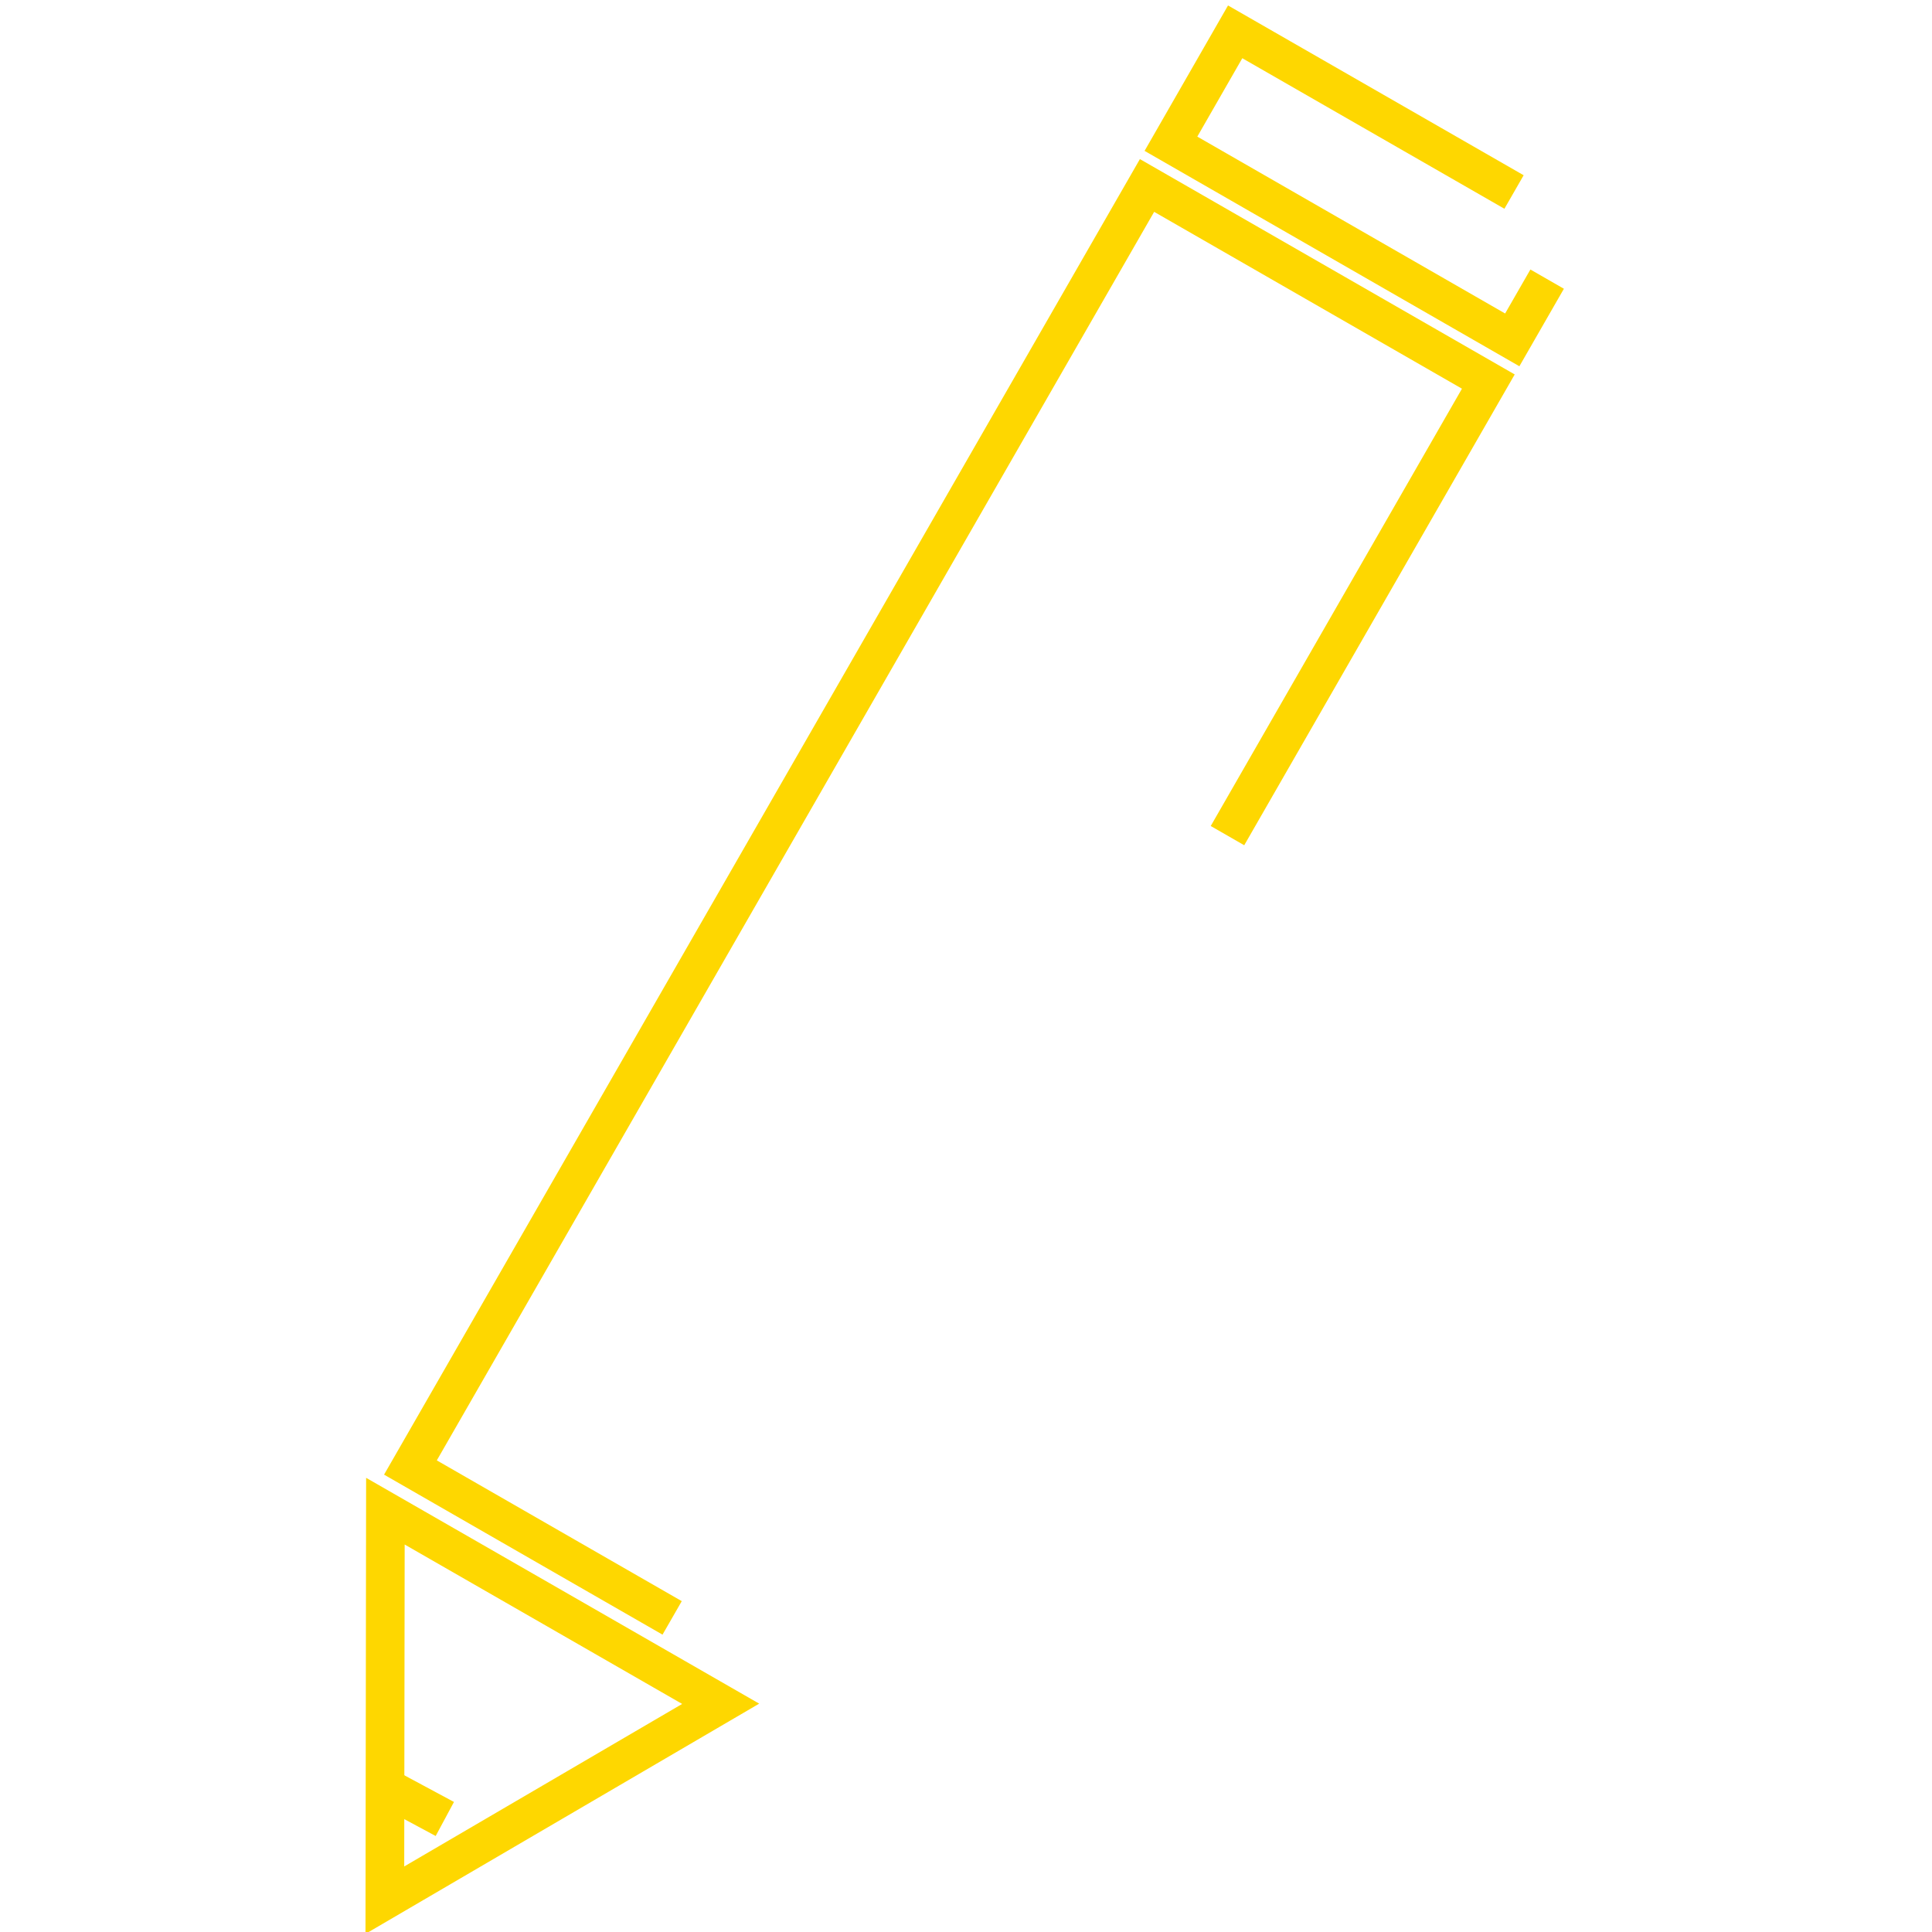 <svg version="1.1" xmlns="http://www.w3.org/2000/svg" viewBox="0 0 50 50">
<g>
	<polyline fill="none" stroke="#FED700" stroke-miterlimit="10" points="17.395,41.871 14.744,40.348 10.622,37.979 29.685,4.8
		38.518,9.875 31.767,21.626 	"/>
	<polyline fill="none" stroke="#FED700" stroke-miterlimit="10" points="40.04,7.224 39.137,8.796 30.304,3.72 31.966,0.824
		39.183,4.969 	"/>
	<polygon fill="none" stroke="#FED700" stroke-miterlimit="10" points="14.313,41.601 18.651,44.094 14.306,46.635 9.96,49.176
		9.967,44.143 9.974,39.109 	"/>
	<line fill="none" stroke="#FED700" stroke-miterlimit="10" x1="9.965" y1="46.244" x2="11.512" y2="47.075"/>
</g>
</svg>
